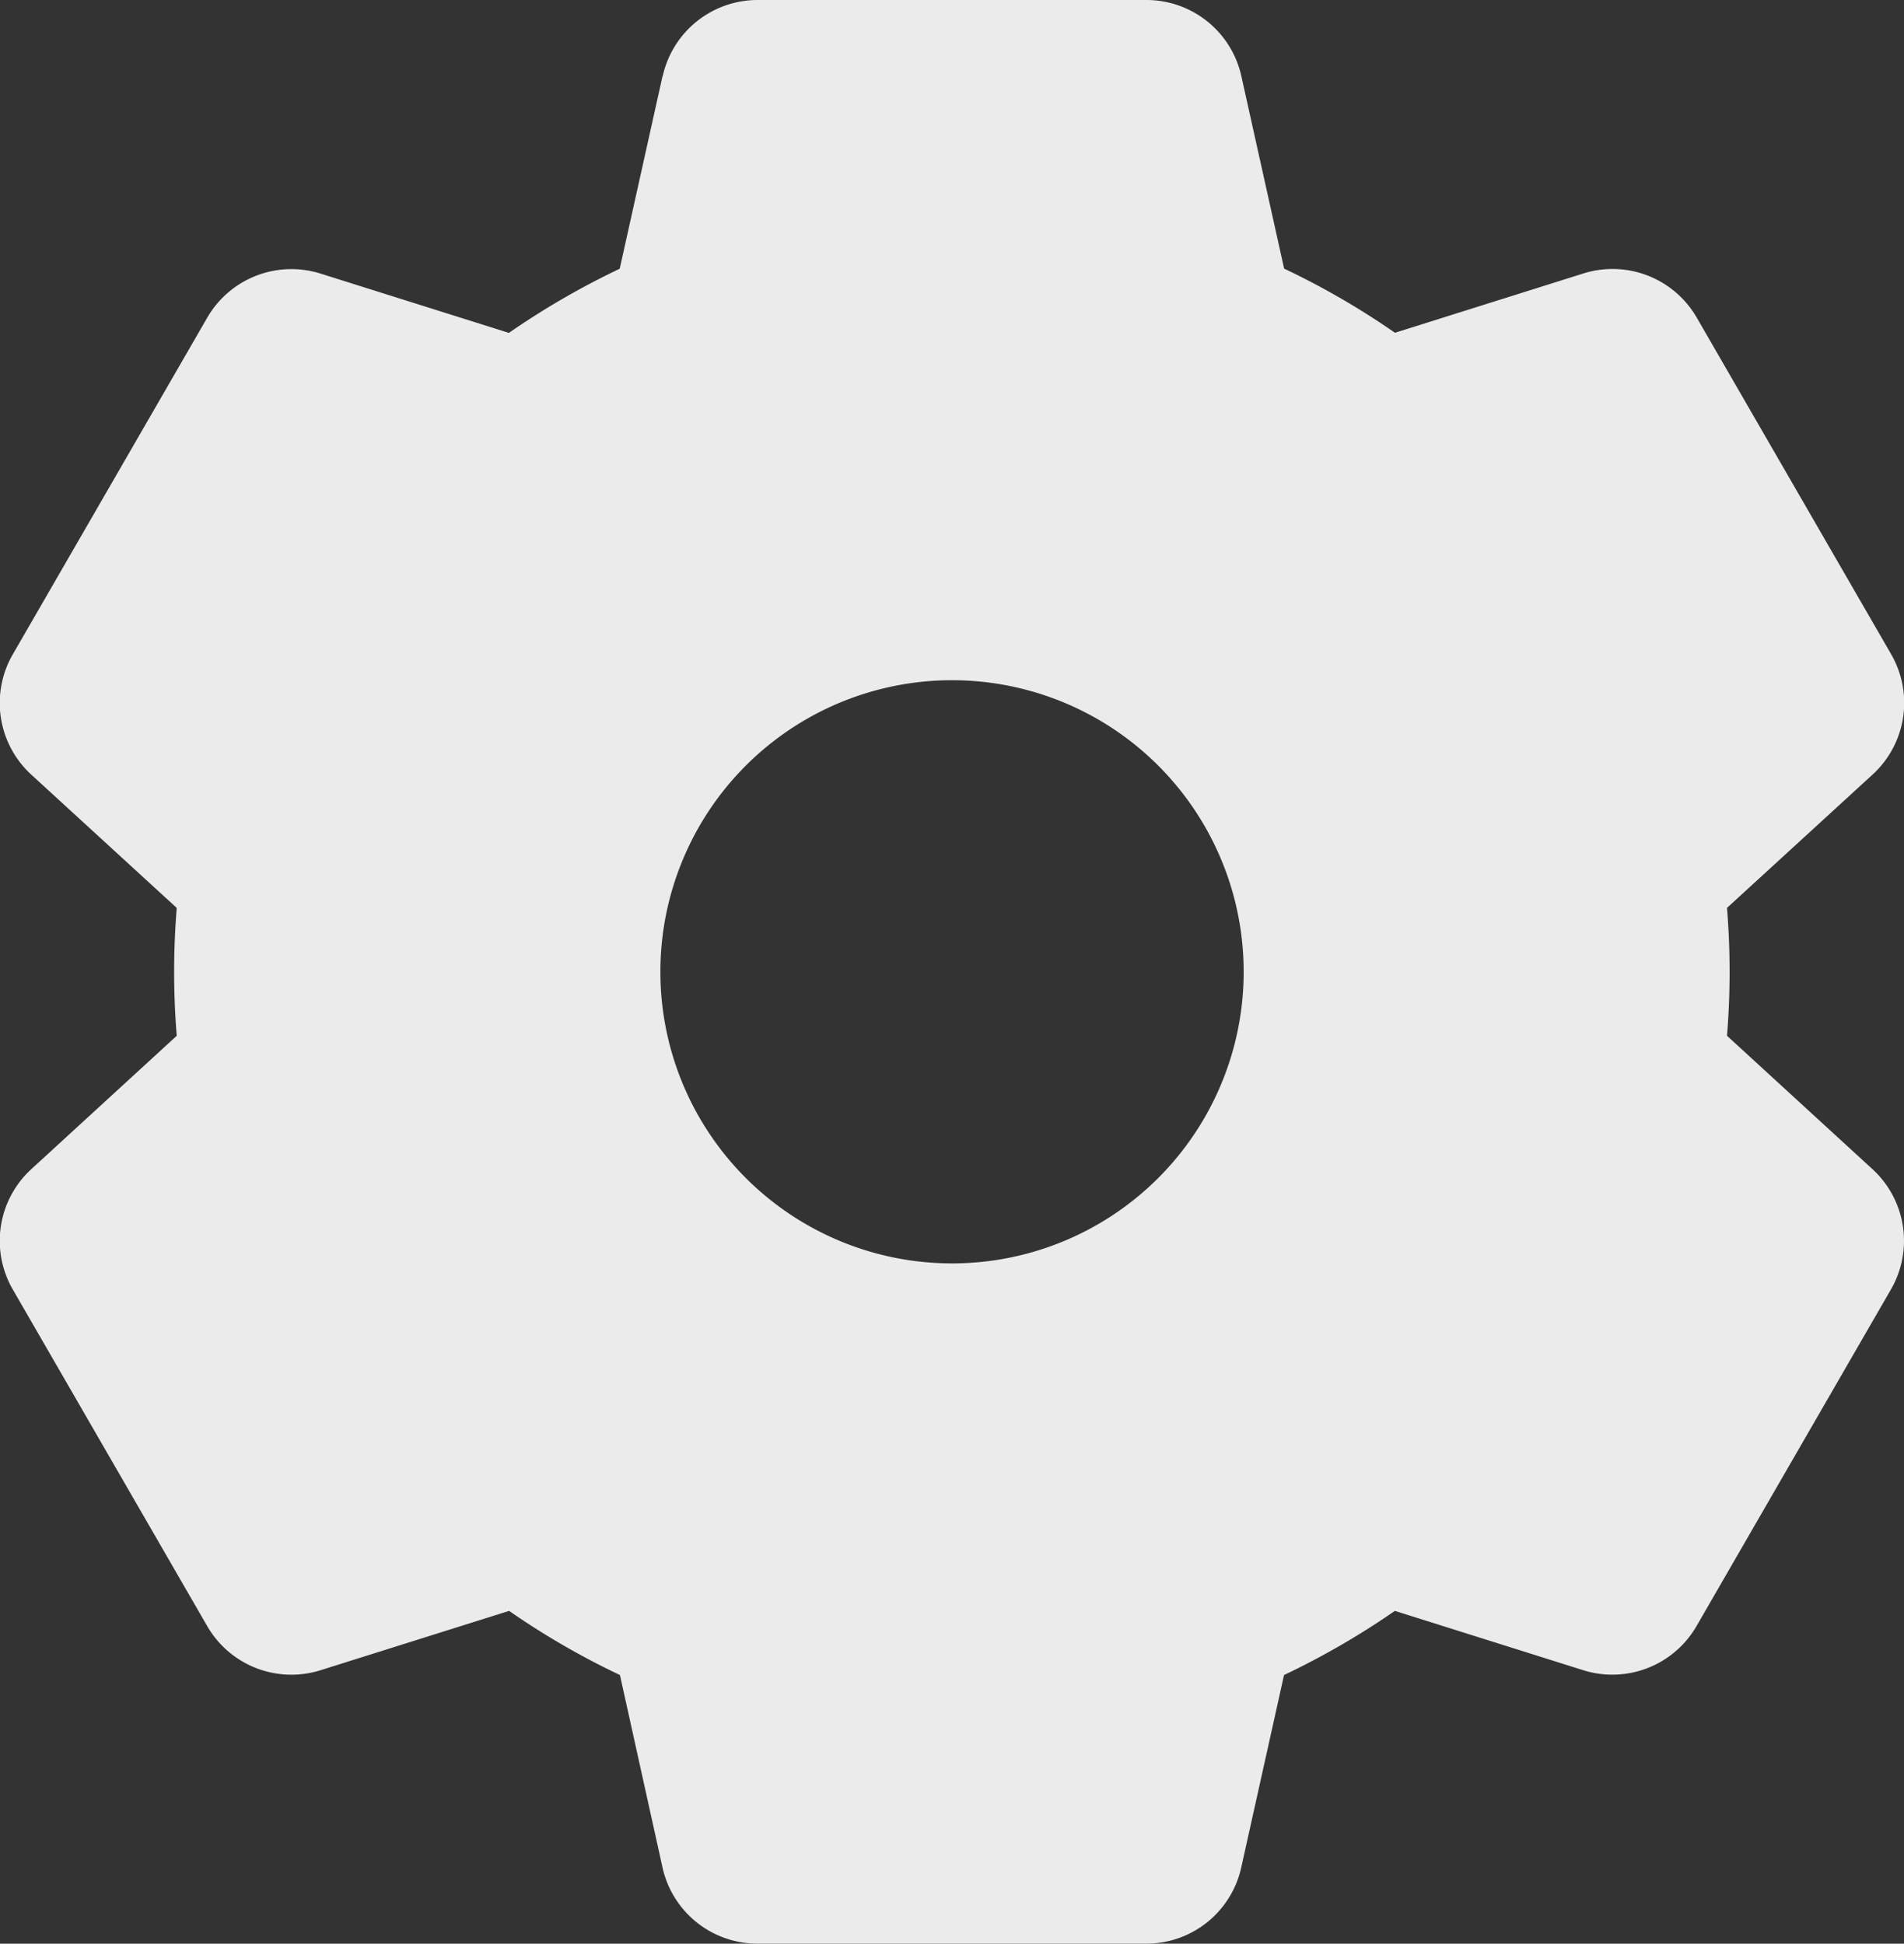 <svg xmlns="http://www.w3.org/2000/svg" width="58.756" height="59.992" viewBox="0 0 58.756 59.992">
  <rect x="0" y="0" width="58.756" height="59.992" fill="#333333" stroke="none"/>
  <path id="settings-icon" d="M22.657,4.349A3,3,0,0,1,25.585,2h12a3,3,0,0,1,2.928,2.349l1.32,5.942a23.981,23.981,0,0,1,3.42,1.98l5.813-1.83a3,3,0,0,1,3.5,1.362l6,10.391a3,3,0,0,1-.57,3.71L55.5,30.022a24.292,24.292,0,0,1,0,3.947l4.49,4.118a3,3,0,0,1,.57,3.71l-6,10.391a3,3,0,0,1-3.5,1.362l-5.81-1.83a24.316,24.316,0,0,1-3.42,1.98l-1.32,5.939a3,3,0,0,1-2.931,2.352h-12a3,3,0,0,1-2.928-2.349L21.337,53.7a23.981,23.981,0,0,1-3.42-1.98L12.1,53.551a3,3,0,0,1-3.5-1.362l-6-10.391a3,3,0,0,1,.57-3.71l4.49-4.118a24.286,24.286,0,0,1,0-3.947l-4.49-4.115a3,3,0,0,1-.57-3.71l6-10.391a3,3,0,0,1,3.5-1.362l5.81,1.83a24.317,24.317,0,0,1,3.42-1.98l1.32-5.939Zm8.927,36.646a9,9,0,1,0-6.363-2.636,9,9,0,0,0,6.363,2.636Z" transform="translate(-2.206 -2)" fill="#fff" fill-rule="evenodd" opacity="0.9"/>
</svg>
